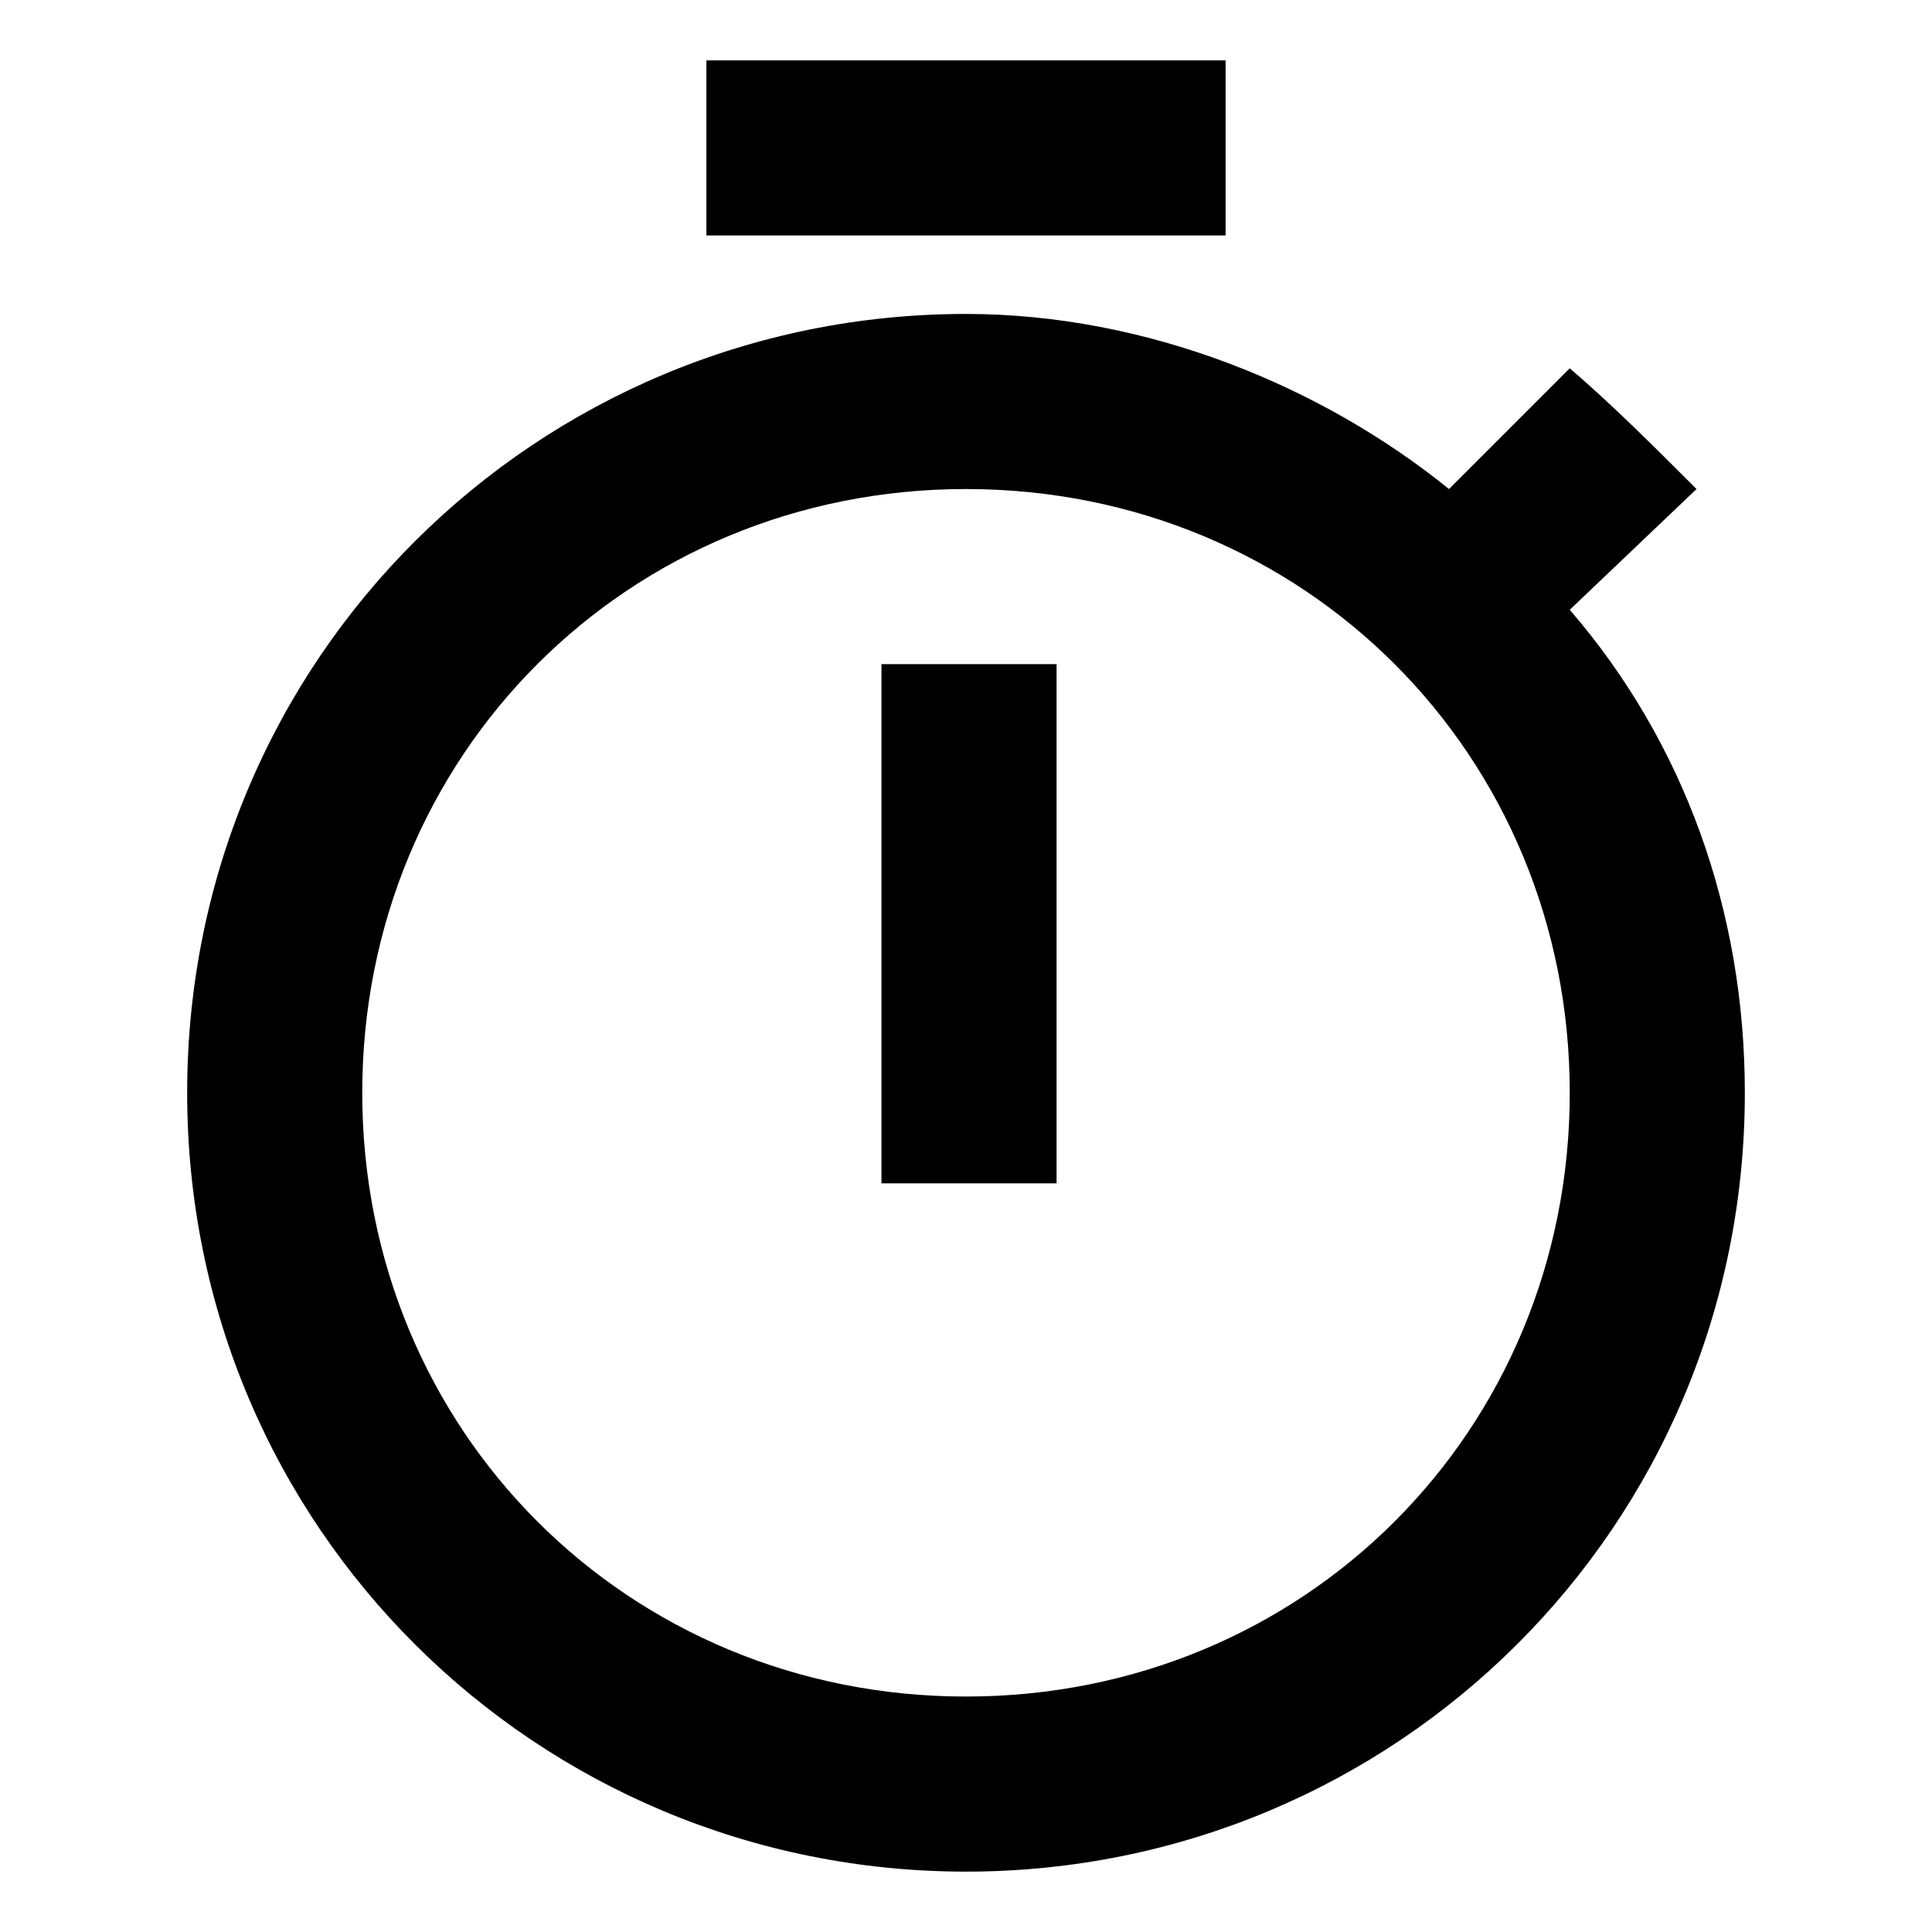 <svg xmlns="http://www.w3.org/2000/svg" id="icon-latency" viewbox="0 0 32 32" width="32" height="32">
	<path d="M20.3 1h-8.6v2.9h8.6V1zm-5.7 18.6h2.9V11h-2.9v8.6zM26 10.1l2.1-2c-.7-.7-1.4-1.4-2.1-2l-2 2c-2.1-1.7-5-2.9-8-2.9-7.1 0-12.9 5.7-12.9 12.9S8.9 31 16 31s12.9-5.7 12.9-12.9c0-3-1-5.8-2.9-8zm-10 18c-5.6 0-10-4.4-10-10s4.4-10 10-10 10 4.4 10 10-4.4 10-10 10z" fill-rule="evenodd" clip-rule="evenodd"/>
</svg>
